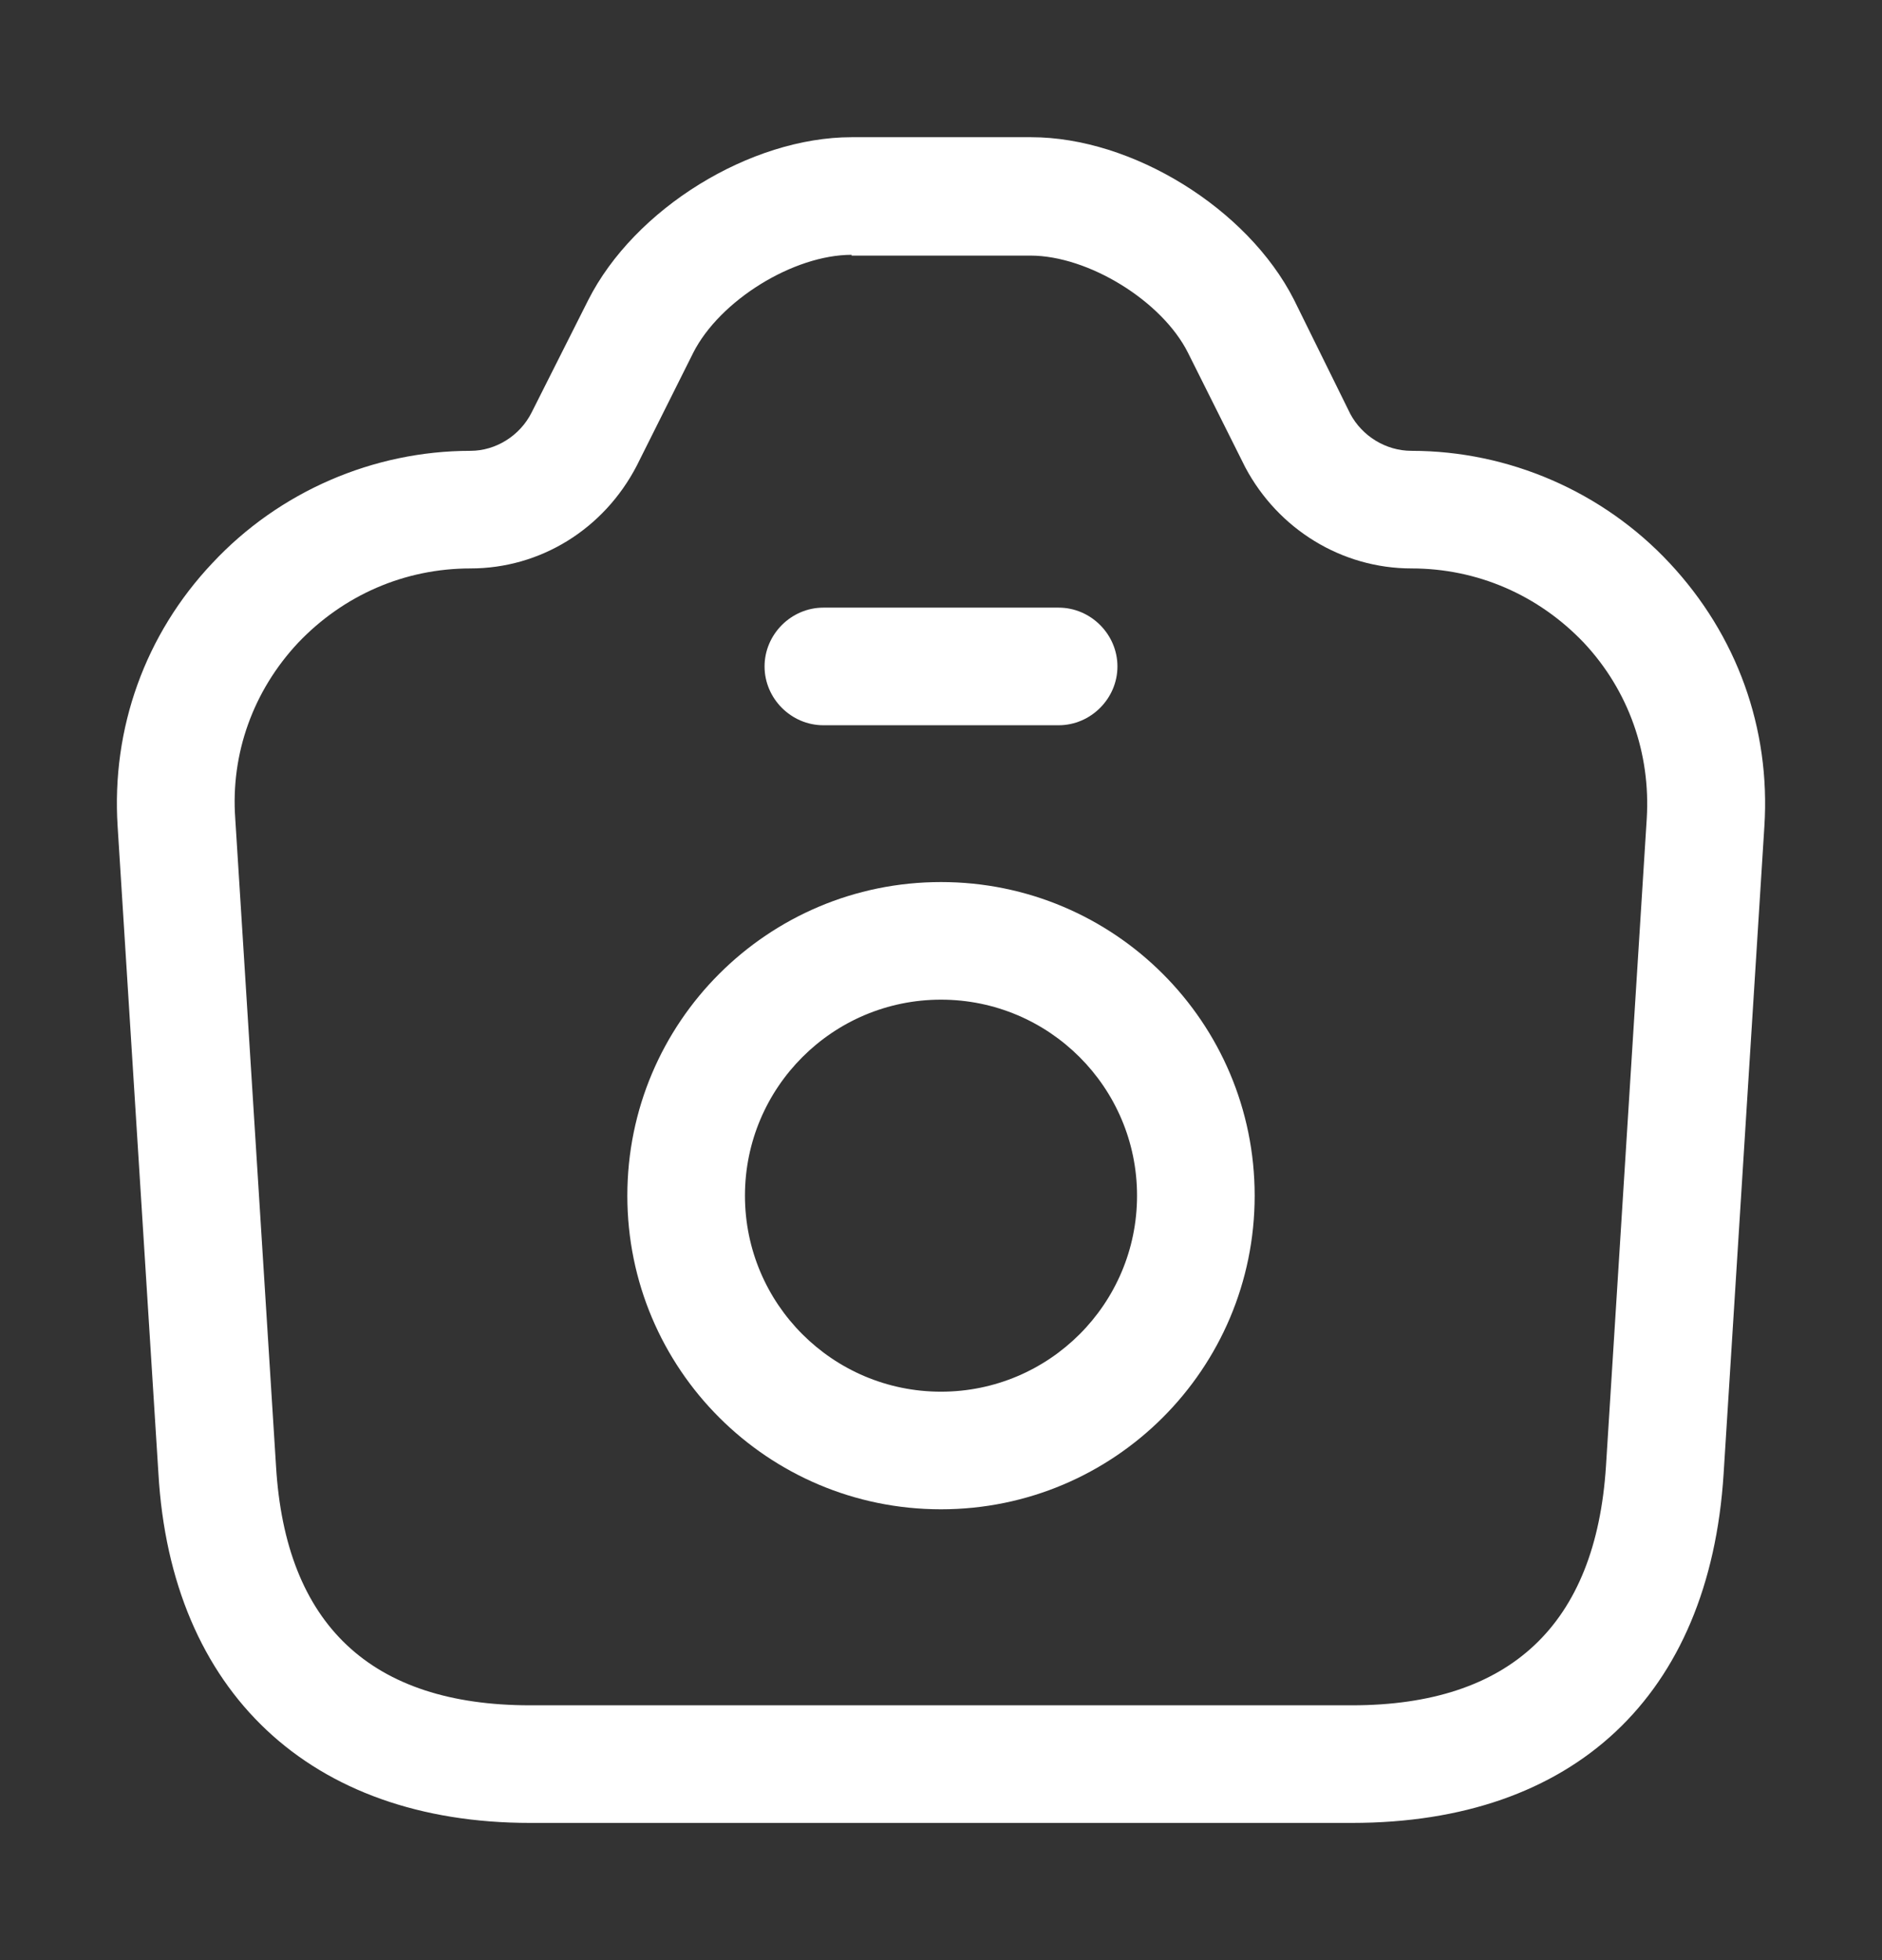 <svg width="24" height="25" viewBox="0 0 24 25" fill="none" xmlns="http://www.w3.org/2000/svg">
<rect x="0" y="0" width="24" height="25" fill="#333333" stroke="none"/>
<g id="vuesax/outline/camera">
<g id="camera">
<path id="Vector" d="M17.24 23.25H6.76C3.96 23.25 2.18 21.58 2.02 18.79L1.5 10.54C1.42 9.29 1.85 8.09 2.71 7.18C3.56 6.27 4.76 5.75 6 5.75C6.32 5.75 6.63 5.56 6.78 5.26L7.5 3.83C8.09 2.66 9.57 1.75 10.86 1.75H13.15C14.44 1.75 15.91 2.66 16.5 3.82L17.22 5.28C17.37 5.56 17.67 5.75 18 5.75C19.24 5.75 20.44 6.27 21.29 7.18C22.15 8.1 22.58 9.29 22.5 10.54L21.98 18.8C21.8 21.63 20.07 23.25 17.24 23.25ZM10.86 3.25C10.12 3.25 9.18 3.83 8.84 4.5L8.12 5.94C7.7 6.75 6.89 7.25 6 7.25C5.16 7.25 4.38 7.59 3.8 8.2C3.23 8.81 2.94 9.61 3 10.44L3.52 18.7C3.64 20.72 4.73 21.75 6.76 21.75H17.24C19.26 21.75 20.35 20.72 20.48 18.7L21 10.44C21.05 9.61 20.77 8.81 20.2 8.2C19.62 7.59 18.84 7.25 18 7.25C17.11 7.25 16.3 6.75 15.88 5.96L15.15 4.5C14.82 3.84 13.88 3.26 13.14 3.26H10.86V3.25Z" fill="white"/>
<path id="Vector_2" d="M13.5 9.25H10.5C10.09 9.25 9.75 8.91 9.75 8.5C9.75 8.09 10.09 7.75 10.5 7.75H13.5C13.91 7.75 14.25 8.09 14.25 8.5C14.25 8.91 13.91 9.25 13.5 9.25Z" fill="white"/>
<path id="Vector_3" d="M12 19.25C9.79 19.25 8 17.46 8 15.25C8 13.04 9.79 11.25 12 11.25C14.21 11.25 16 13.04 16 15.25C16 17.46 14.21 19.25 12 19.25ZM12 12.75C10.62 12.75 9.5 13.87 9.5 15.25C9.5 16.63 10.62 17.75 12 17.75C13.38 17.75 14.5 16.63 14.5 15.25C14.5 13.87 13.38 12.75 12 12.75Z" fill="white"/>
</g>
</g>
</svg>
